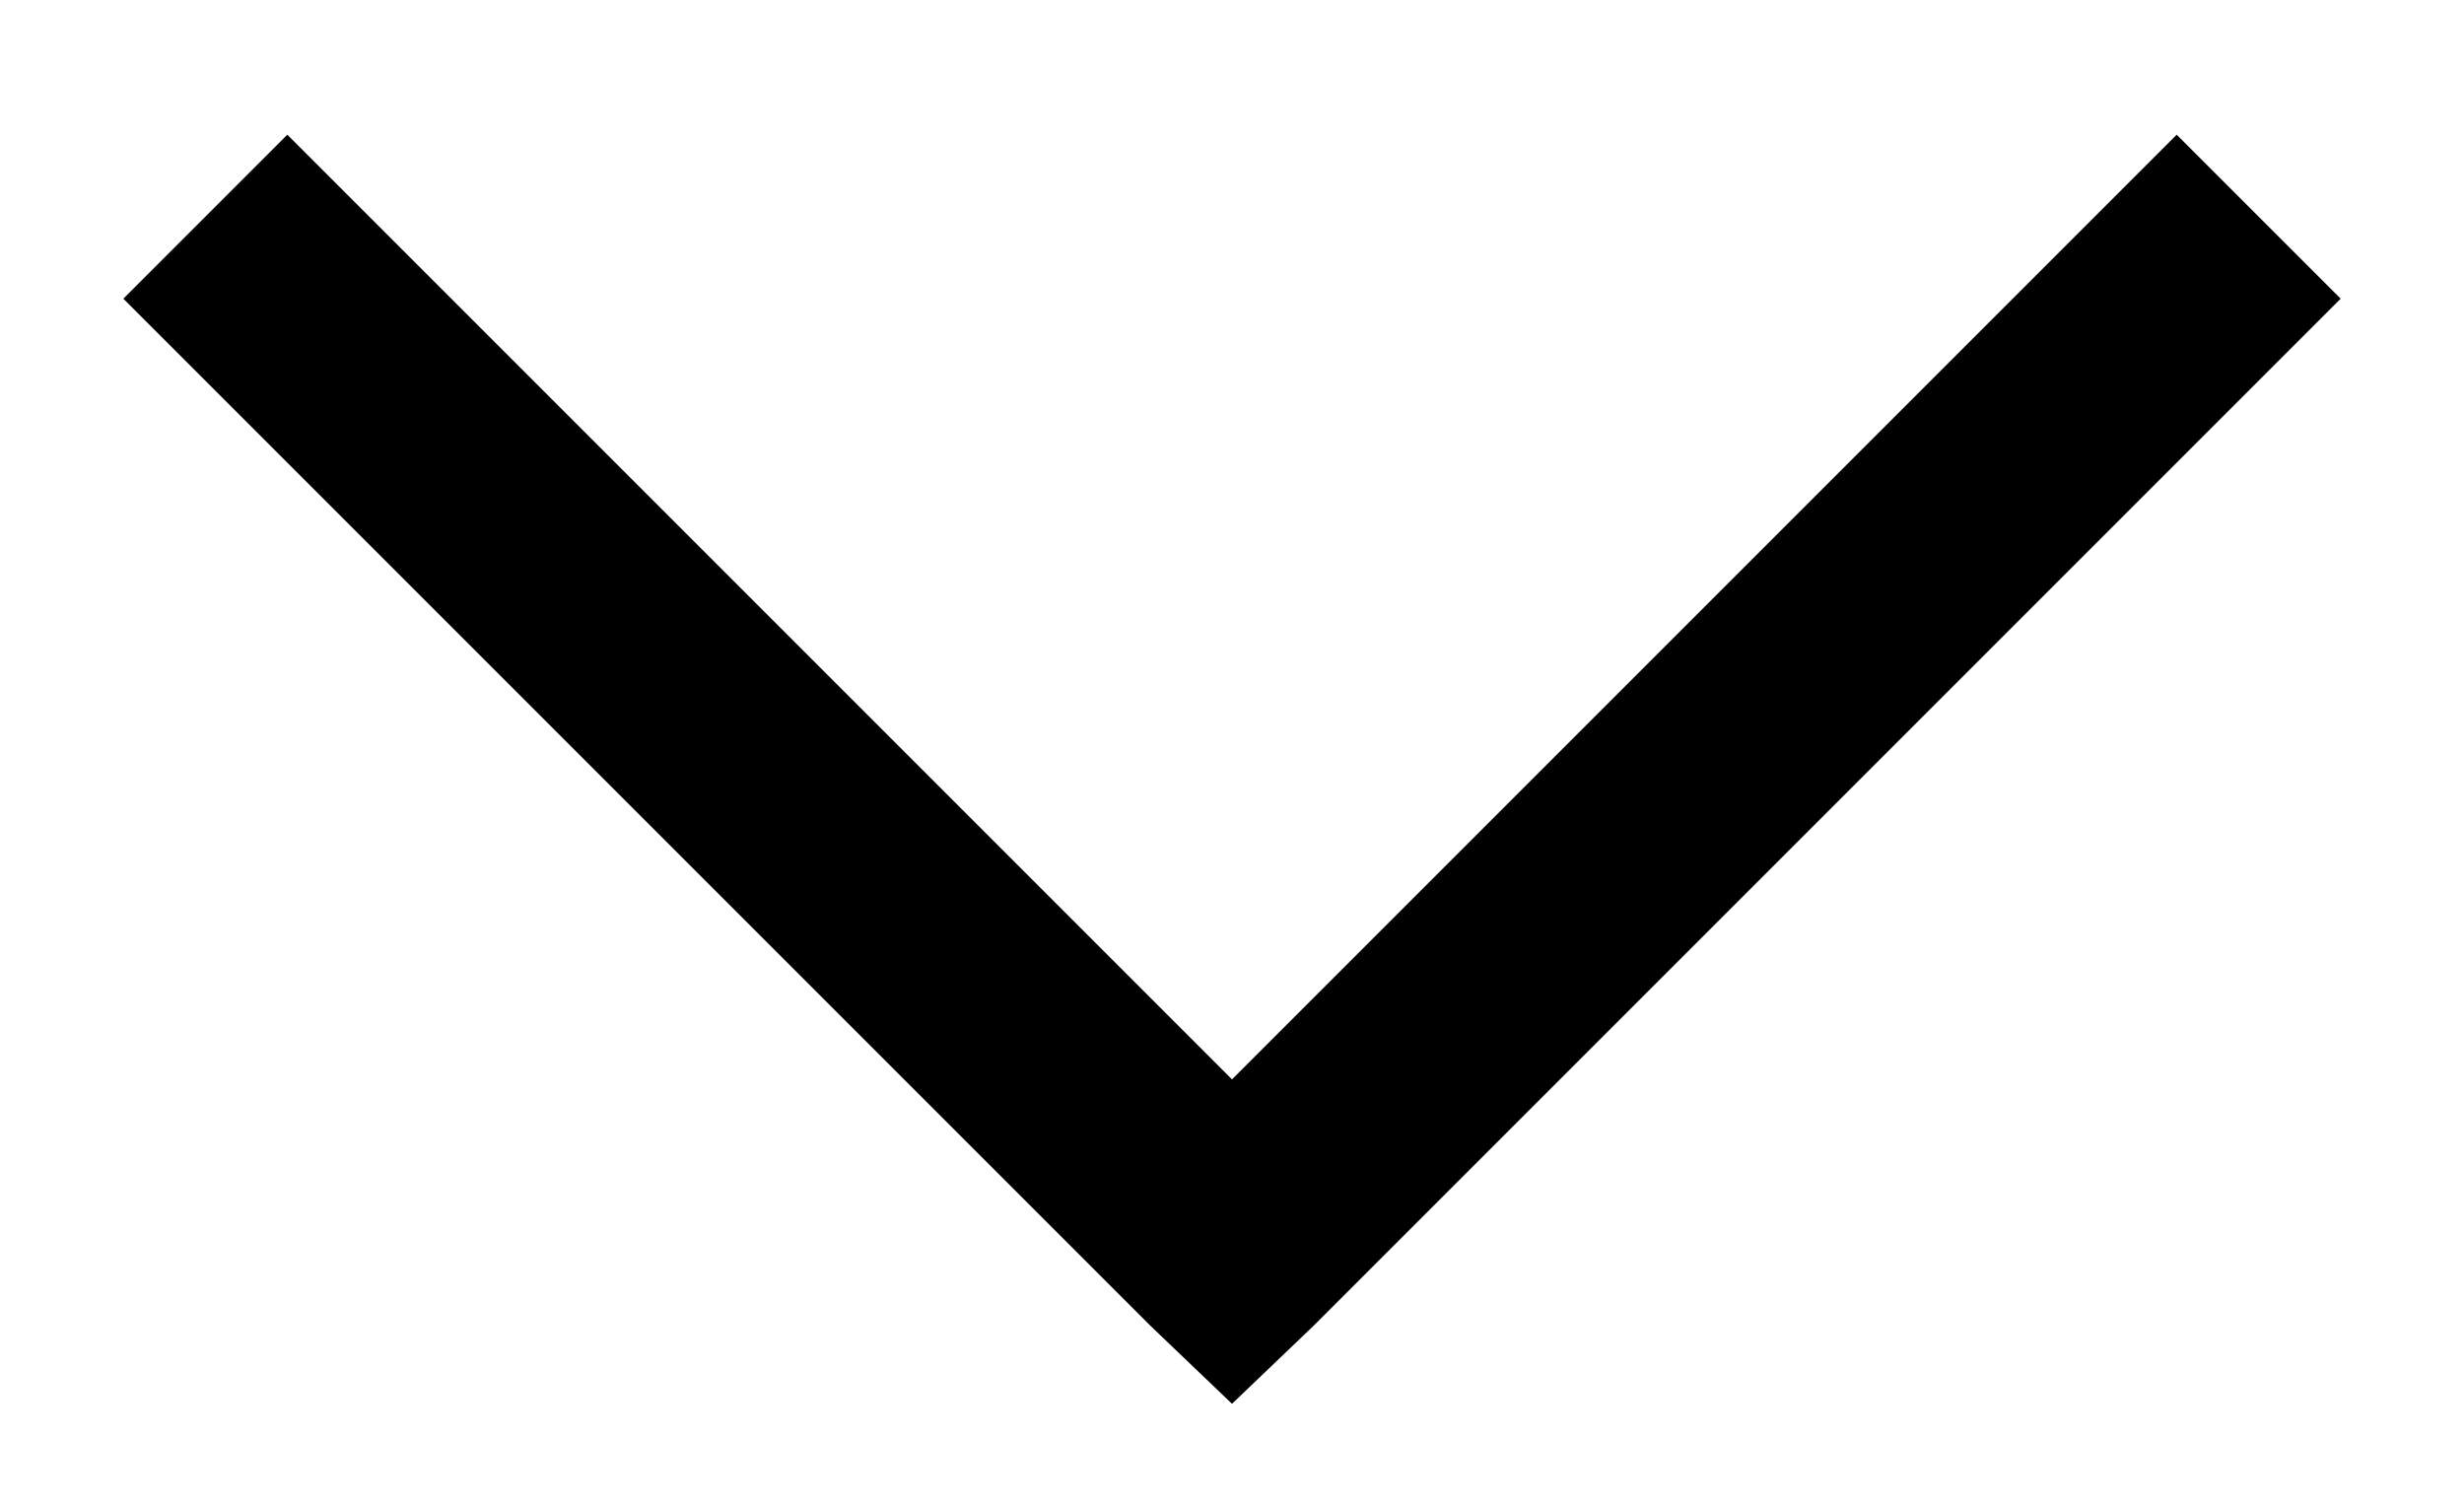 <svg width="18" height="11" viewBox="0 0 18 11" fill="none" xmlns="http://www.w3.org/2000/svg">
    <path
        d="M2.099 0.984L0.901 2.182L8.401 9.682L9 10.255L9.599 9.682L17.099 2.182L15.901 0.984L9 7.885L2.099 0.984Z"
        fill="black" />
</svg>